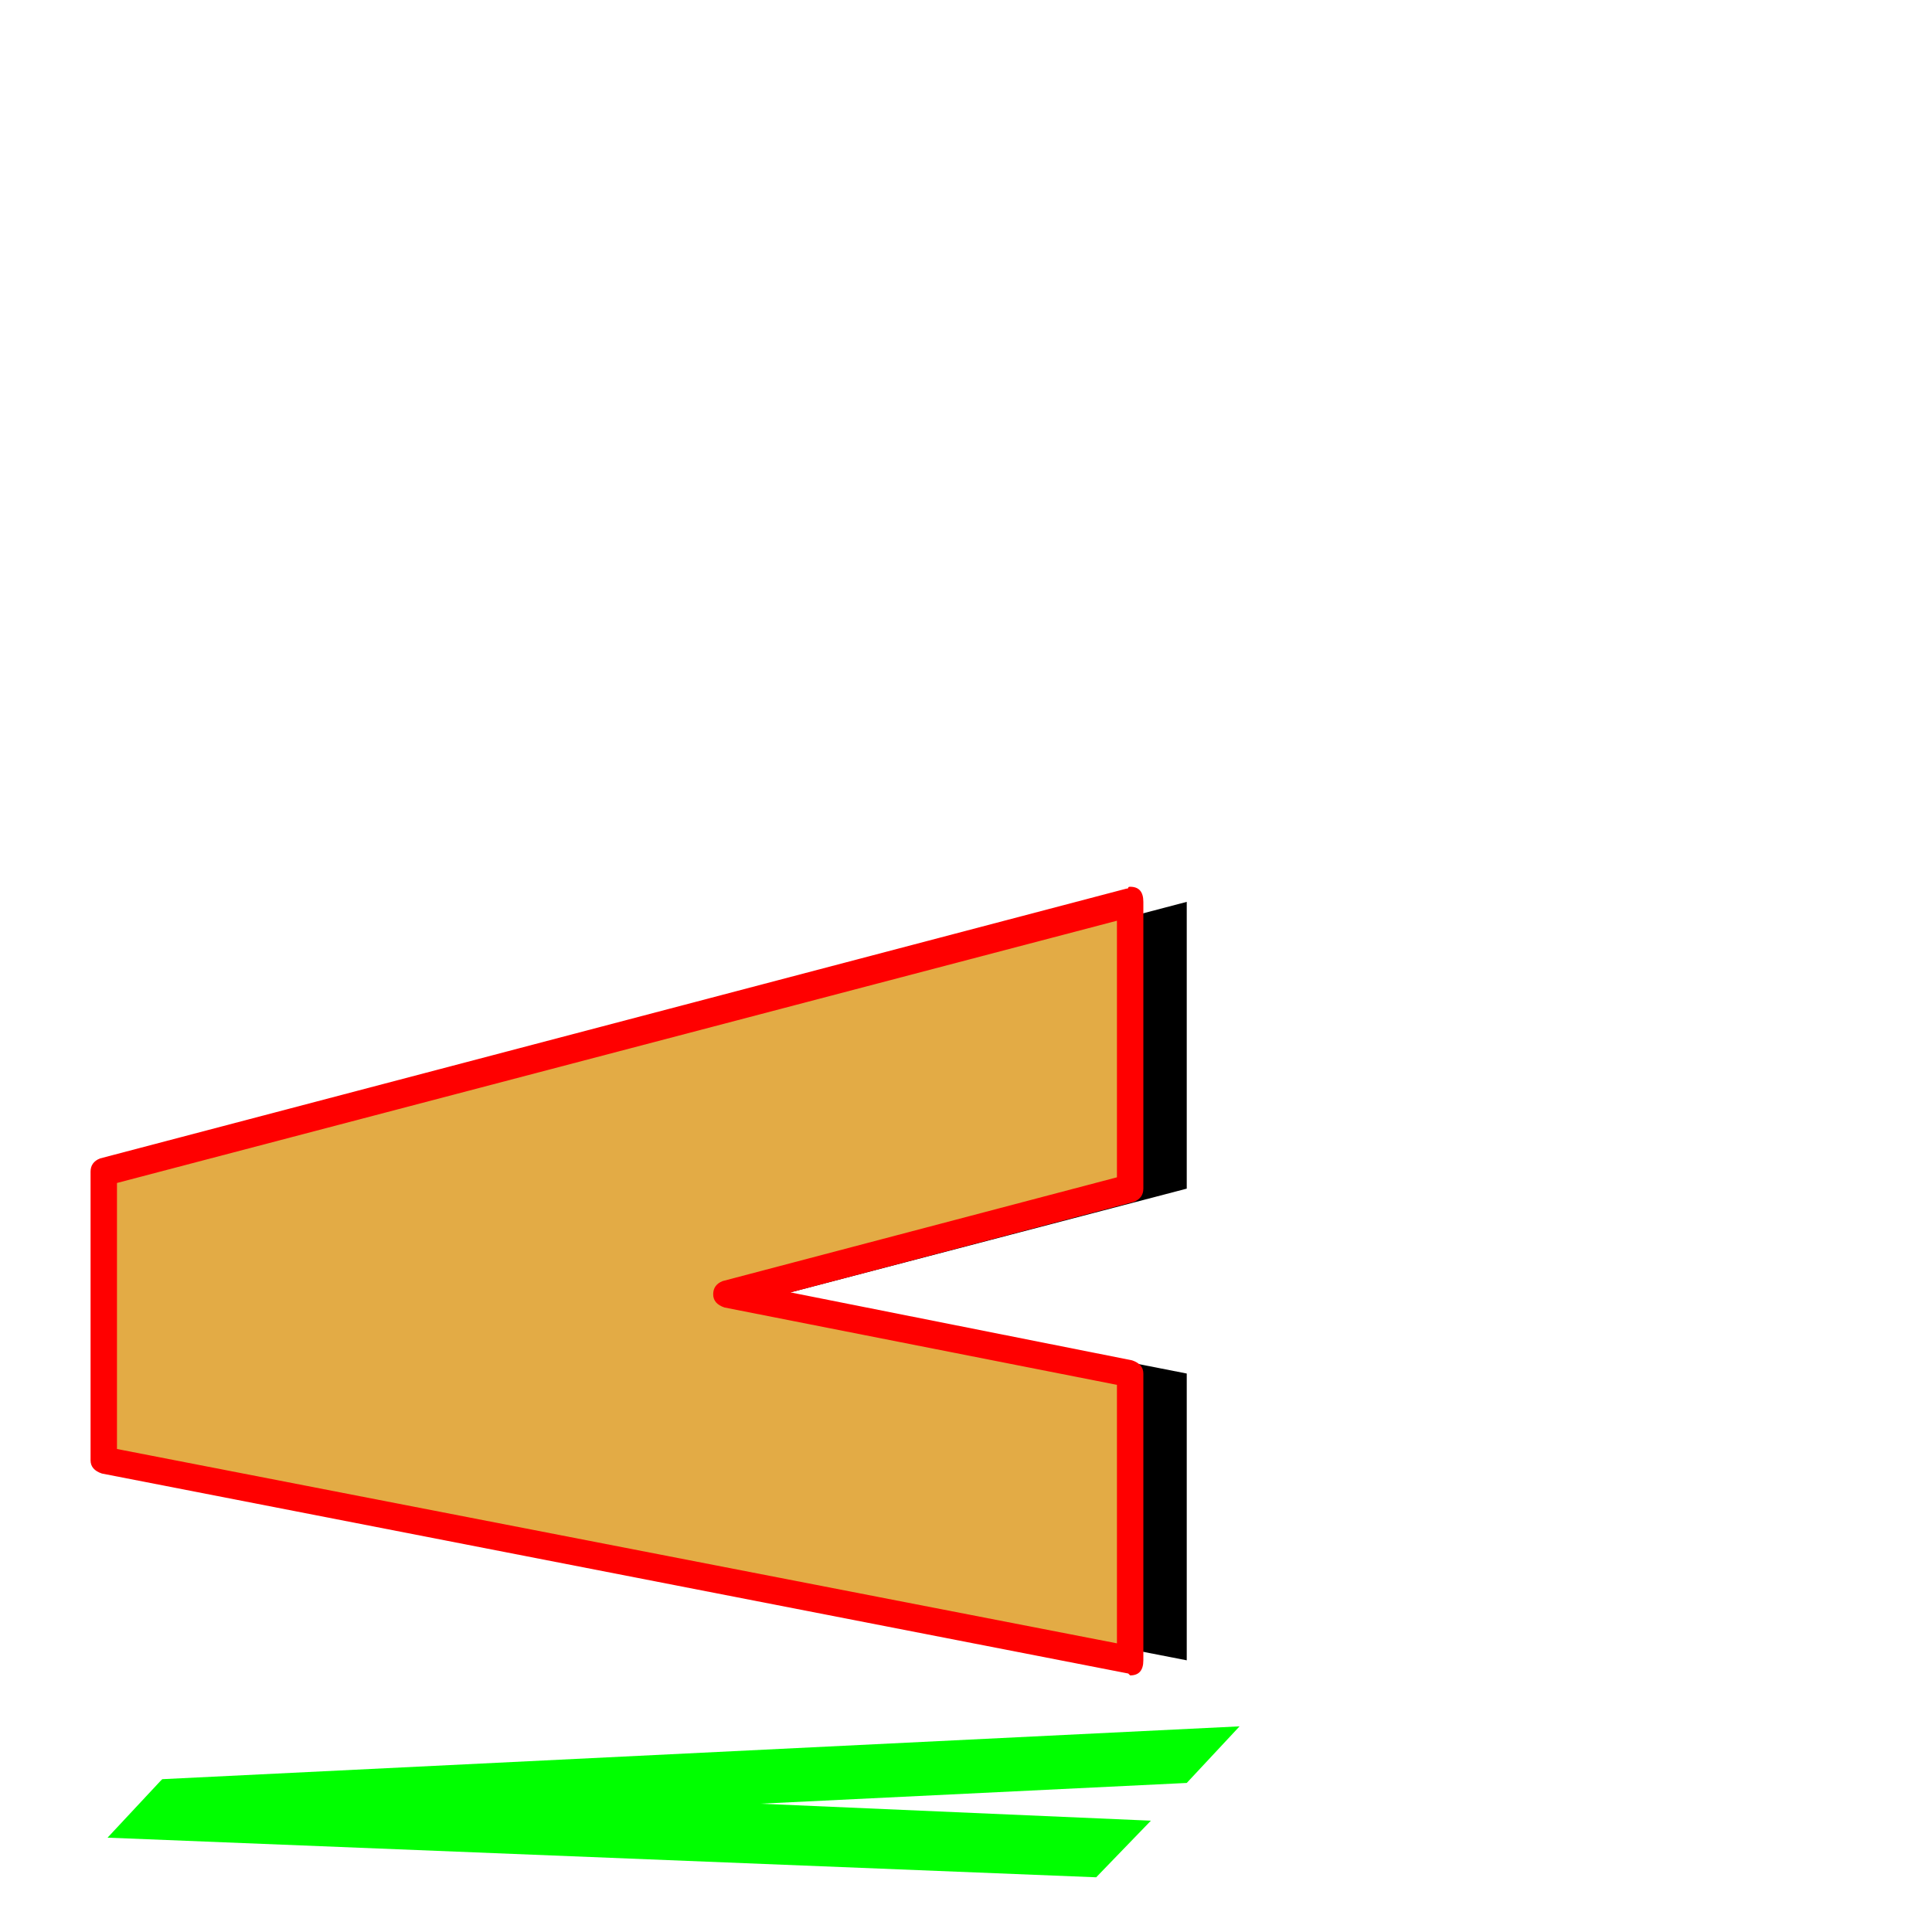 <svg xmlns="http://www.w3.org/2000/svg" viewBox="0 -1024 1024 1024">
	<path fill="#000000" d="M629 -546V-394L415 -338L629 -296V-144L85 -250V-251V-402V-403Z"/>
	<path fill="#00ff00" d="M657 -109L629 -79L403 -68L610 -59L581 -29L57 -50L85 -80L86 -81Z"/>
	<path fill="#e3ab45" d="M594 -546V-394L380 -338L594 -296V-144L50 -250V-251V-402V-403Z"/>
	<path fill="#ff0000" d="M606 -546V-394Q606 -389 601 -387L419 -339L600 -303Q606 -301 606 -296V-144Q606 -136 599 -136L598 -137L54 -243Q48 -245 48 -250V-403Q48 -408 53 -410L597 -553Q598 -553 598 -553.5Q598 -554 599 -554Q606 -554 606 -546ZM383 -345L592 -400V-536L62 -397V-256L592 -153V-290L384 -331Q378 -333 378 -338Q378 -343 383 -345Z"/>
</svg>